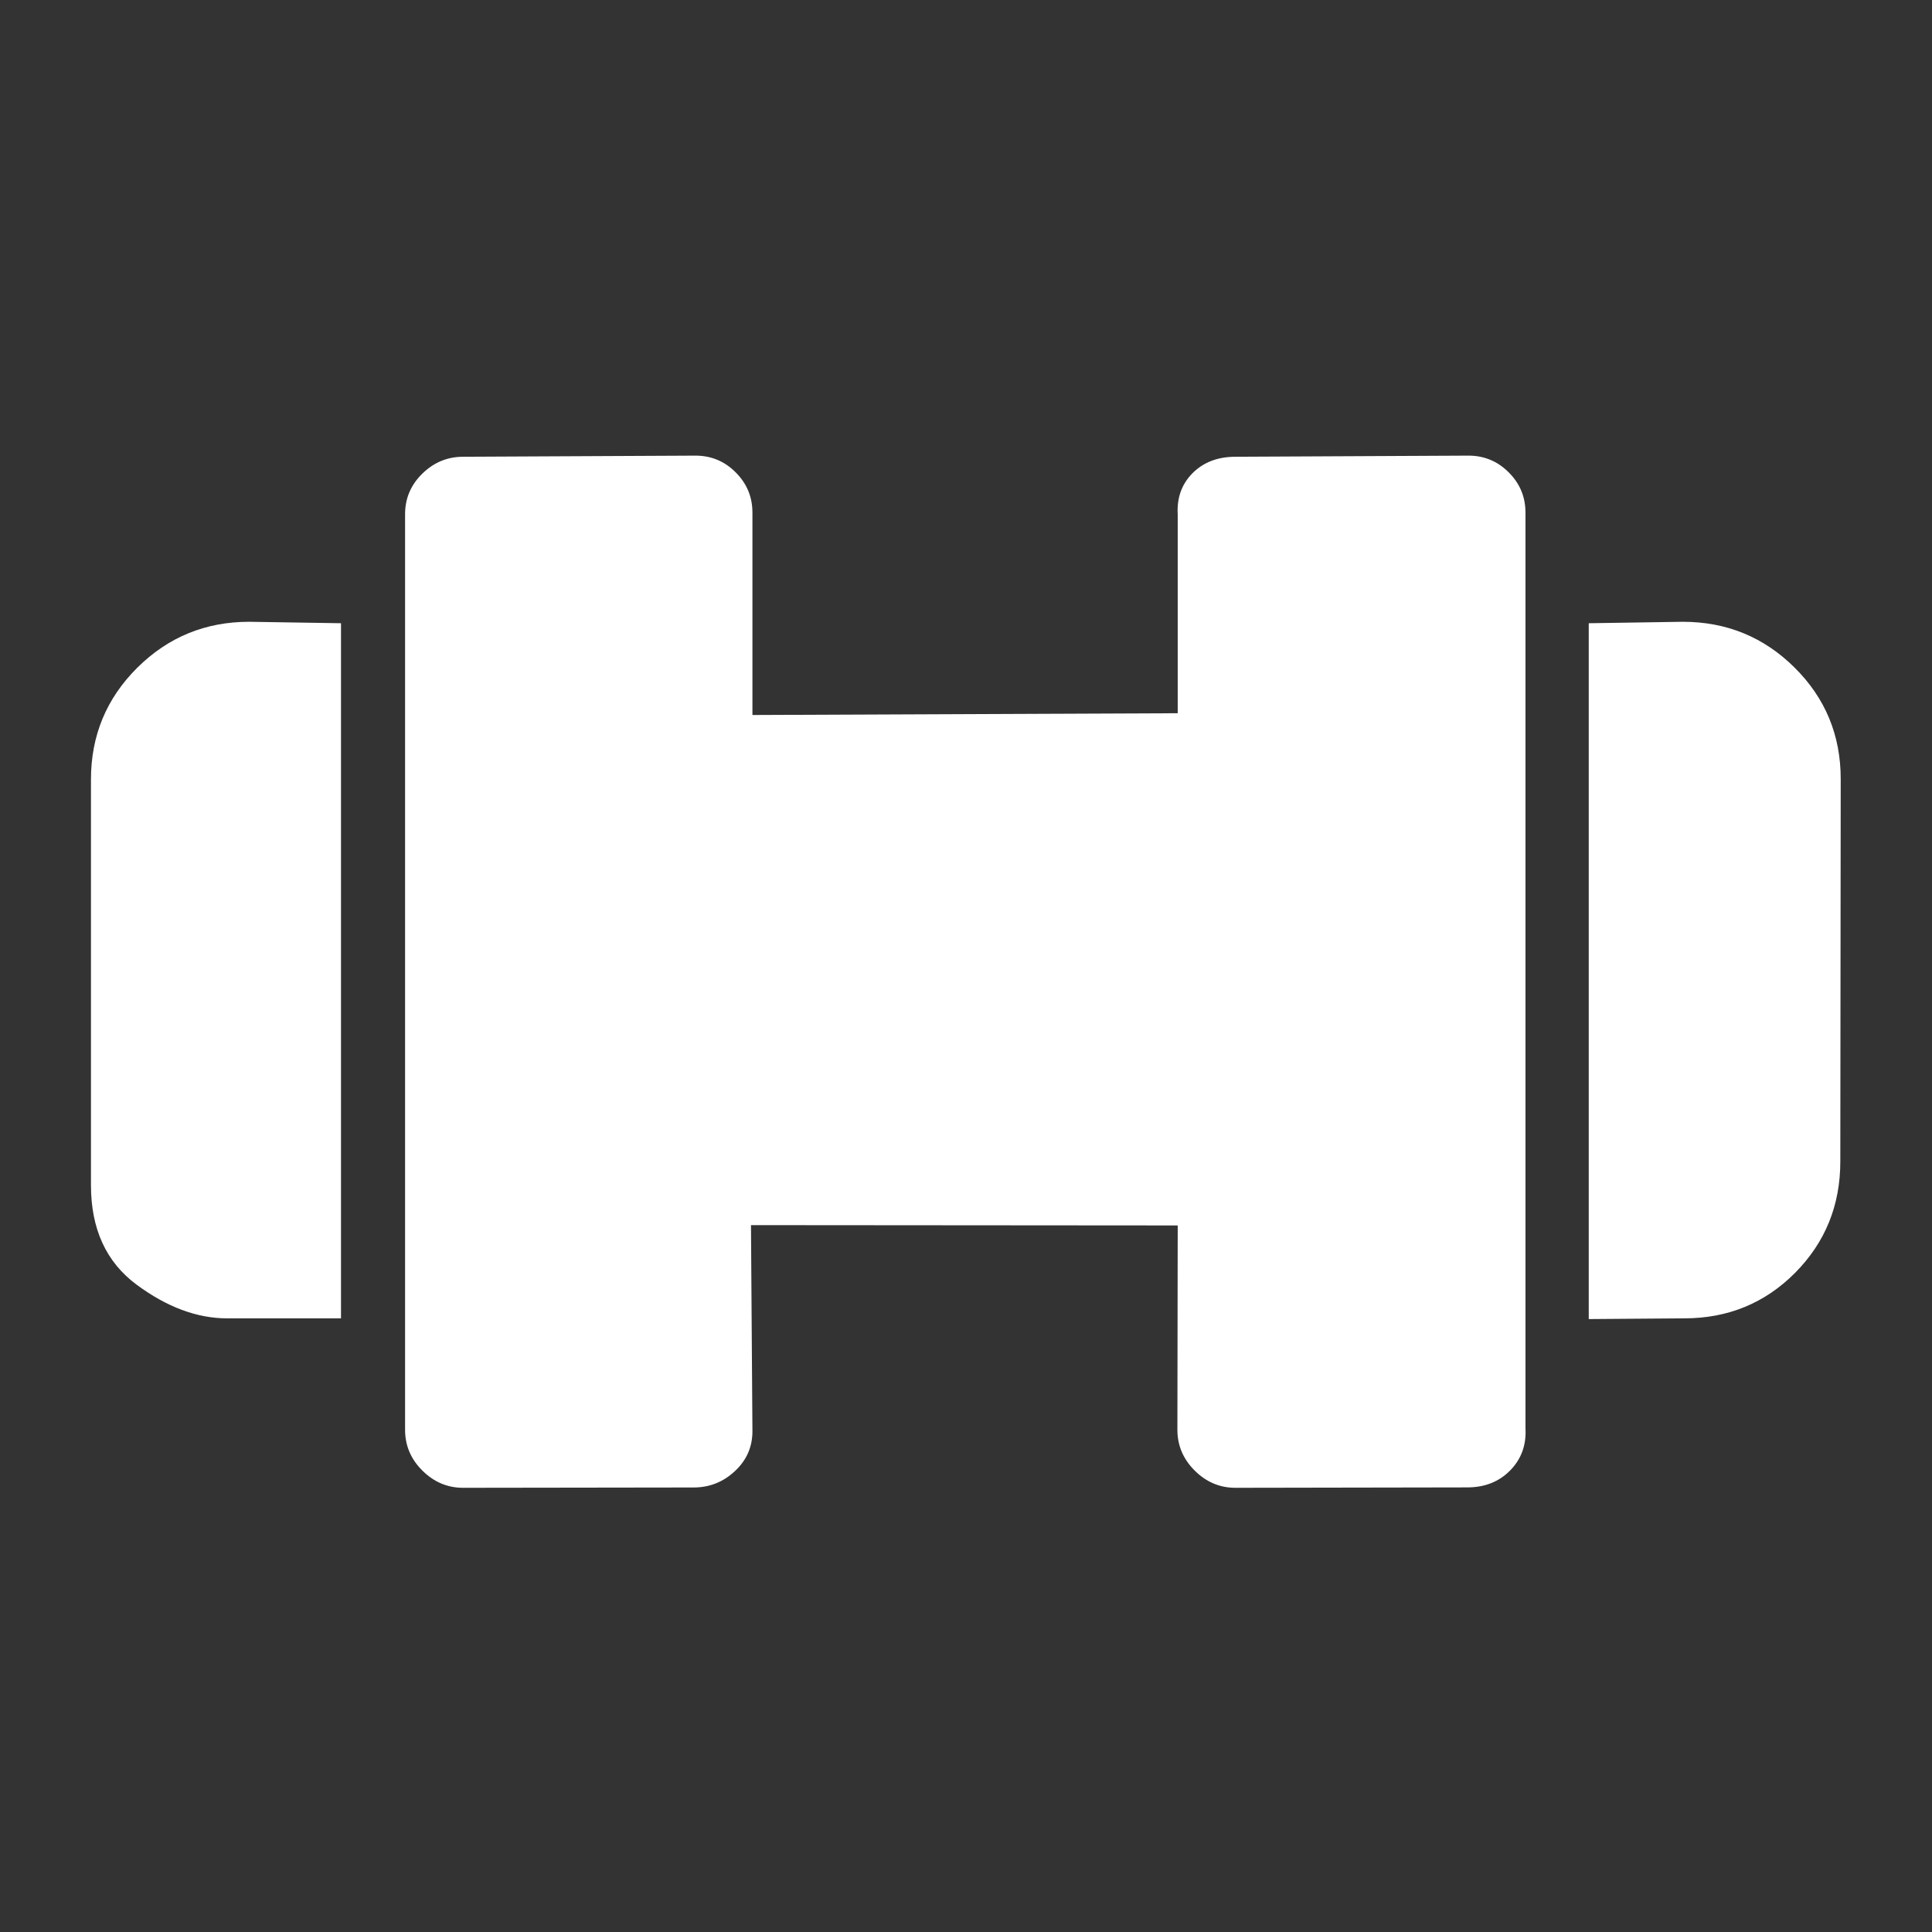 <svg width="24" height="24" viewBox="0 0 24 24" fill="none" xmlns="http://www.w3.org/2000/svg">
<rect x="0" y="0" width="24" height="24" fill="#333333" stroke="none"/>
<g clip-path="url(#clip0_264_4829)">
<path d="M19.736 16.386L19.736 7.742L20.904 7.724C21.448 7.724 21.911 7.914 22.293 8.293C22.675 8.672 22.866 9.133 22.866 9.677L22.861 14.429C22.861 14.973 22.674 15.433 22.3 15.811C21.925 16.188 21.466 16.377 20.922 16.377L19.736 16.386ZM2.821 16.377C2.448 16.377 2.073 16.237 1.696 15.958C1.319 15.678 1.13 15.267 1.13 14.723L1.13 9.682C1.13 9.138 1.322 8.676 1.705 8.295C2.089 7.914 2.552 7.724 3.096 7.724L4.236 7.742L4.236 16.377L2.821 16.377ZM5.753 18.482C5.558 18.482 5.389 18.41 5.246 18.267C5.103 18.125 5.032 17.956 5.032 17.761L5.032 6.387C5.032 6.192 5.103 6.024 5.246 5.884C5.389 5.744 5.558 5.674 5.753 5.674L8.639 5.66C8.834 5.66 9.001 5.729 9.139 5.868C9.278 6.007 9.347 6.173 9.347 6.368L9.347 8.882L14.63 8.86L14.63 6.391C14.618 6.184 14.68 6.013 14.815 5.877C14.95 5.742 15.128 5.674 15.347 5.674L18.242 5.66C18.437 5.66 18.603 5.729 18.742 5.868C18.881 6.007 18.95 6.173 18.95 6.368L18.95 17.742C18.962 17.949 18.899 18.124 18.761 18.265C18.622 18.407 18.443 18.478 18.223 18.477L15.347 18.482C15.152 18.482 14.983 18.41 14.84 18.267C14.697 18.124 14.626 17.955 14.626 17.761L14.63 15.223L9.329 15.219L9.347 17.779C9.347 17.974 9.275 18.139 9.13 18.274C8.985 18.41 8.815 18.477 8.621 18.478L5.753 18.482Z" fill="white"/>
</g>
<defs>
<clipPath id="clip0_264_4829">
<rect width="24" height="24" fill="white"/>
</clipPath>
</defs>
</svg>
